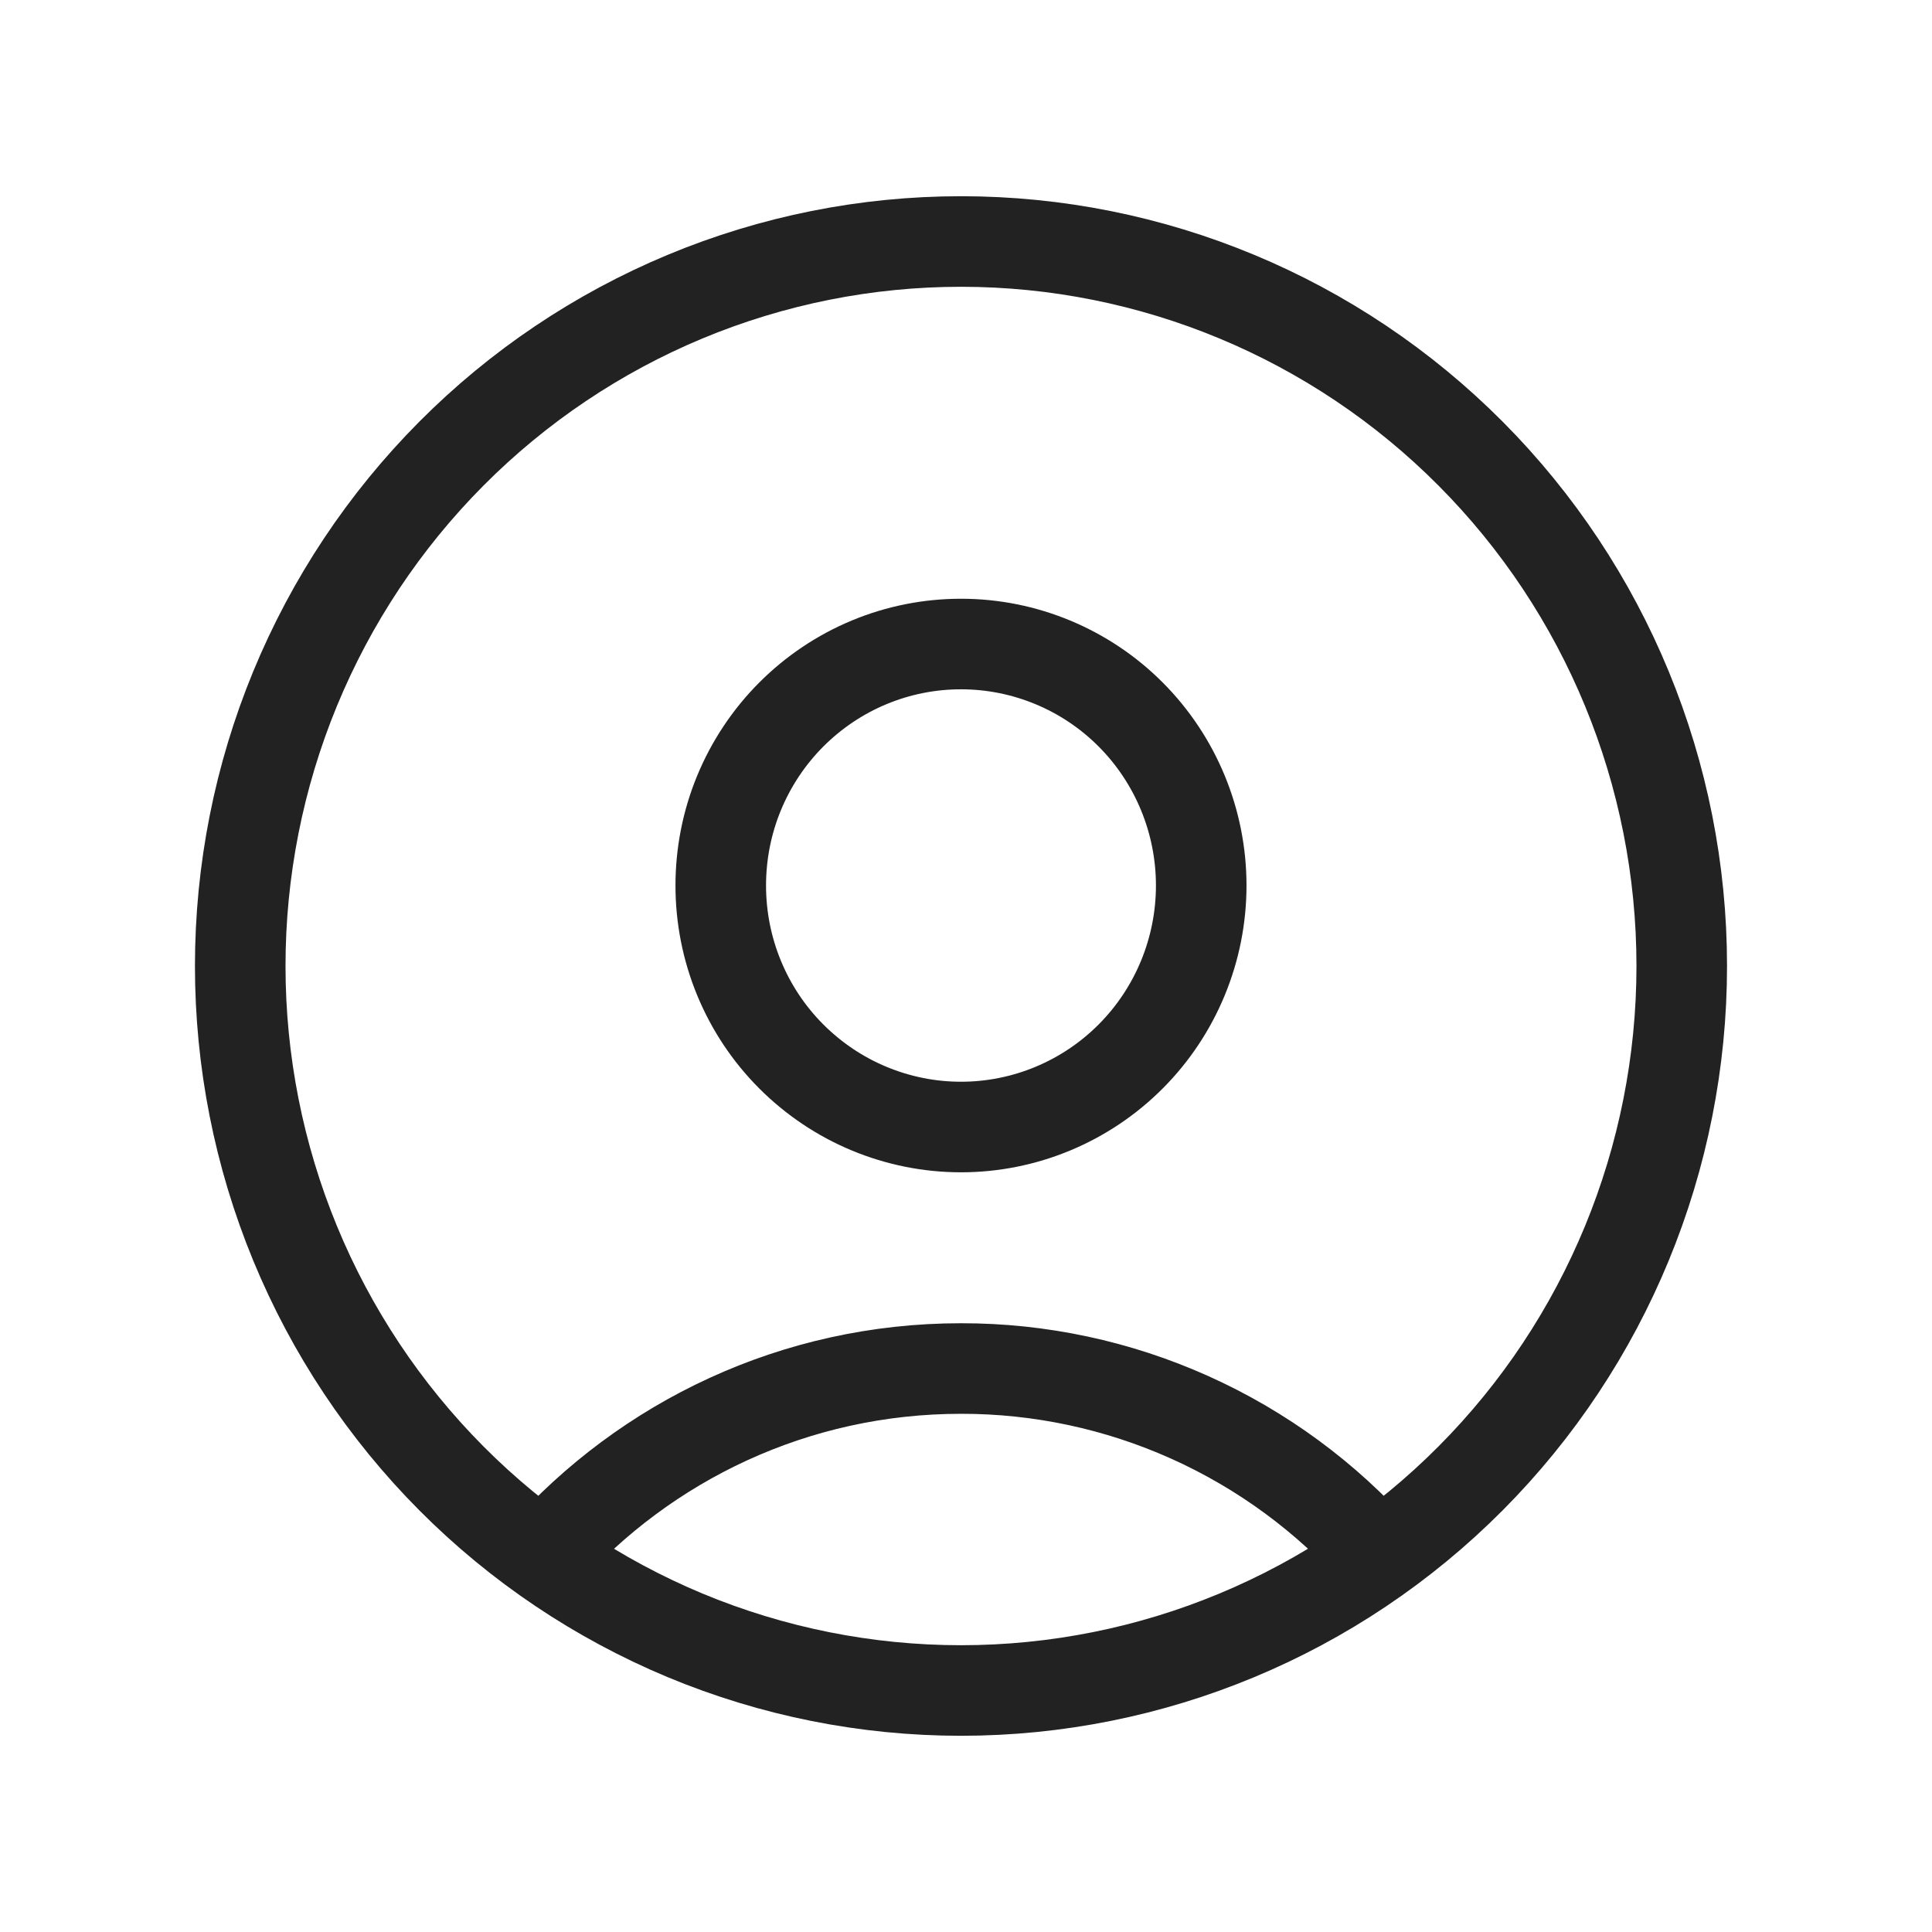 <svg width="32" height="32" viewBox="0 0 32 32" fill="none" xmlns="http://www.w3.org/2000/svg">
<path d="M22.837 25.776C21.967 24.796 20.901 24.013 19.708 23.477C18.515 22.941 17.223 22.665 15.917 22.667C13.167 22.667 10.697 23.867 8.997 25.776M15.917 28C14.349 28 12.797 27.69 11.348 27.087C9.9 26.483 8.584 25.6 7.475 24.485C6.367 23.371 5.487 22.048 4.887 20.592C4.287 19.136 3.979 17.576 3.979 16C3.979 14.424 4.287 12.864 4.887 11.408C5.487 9.952 6.367 8.629 7.475 7.515C8.584 6.4 9.9 5.516 11.348 4.913C12.797 4.31 14.349 4 15.917 4C19.083 4 22.12 5.264 24.359 7.515C26.598 9.765 27.855 12.817 27.855 16C27.855 19.183 26.598 22.235 24.359 24.485C22.12 26.736 19.083 28 15.917 28ZM15.917 18.667C15.394 18.667 14.877 18.563 14.394 18.362C13.911 18.161 13.473 17.866 13.103 17.495C12.733 17.124 12.44 16.683 12.24 16.197C12.04 15.712 11.938 15.192 11.938 14.667C11.938 14.141 12.04 13.621 12.24 13.136C12.44 12.651 12.733 12.21 13.103 11.838C13.473 11.467 13.911 11.172 14.394 10.971C14.877 10.77 15.394 10.667 15.917 10.667C16.972 10.667 17.985 11.088 18.731 11.838C19.477 12.588 19.896 13.606 19.896 14.667C19.896 15.727 19.477 16.745 18.731 17.495C17.985 18.245 16.972 18.667 15.917 18.667Z" stroke="#222222" stroke-width="1.5" stroke-linecap="round" stroke-linejoin="round"/>
</svg>
